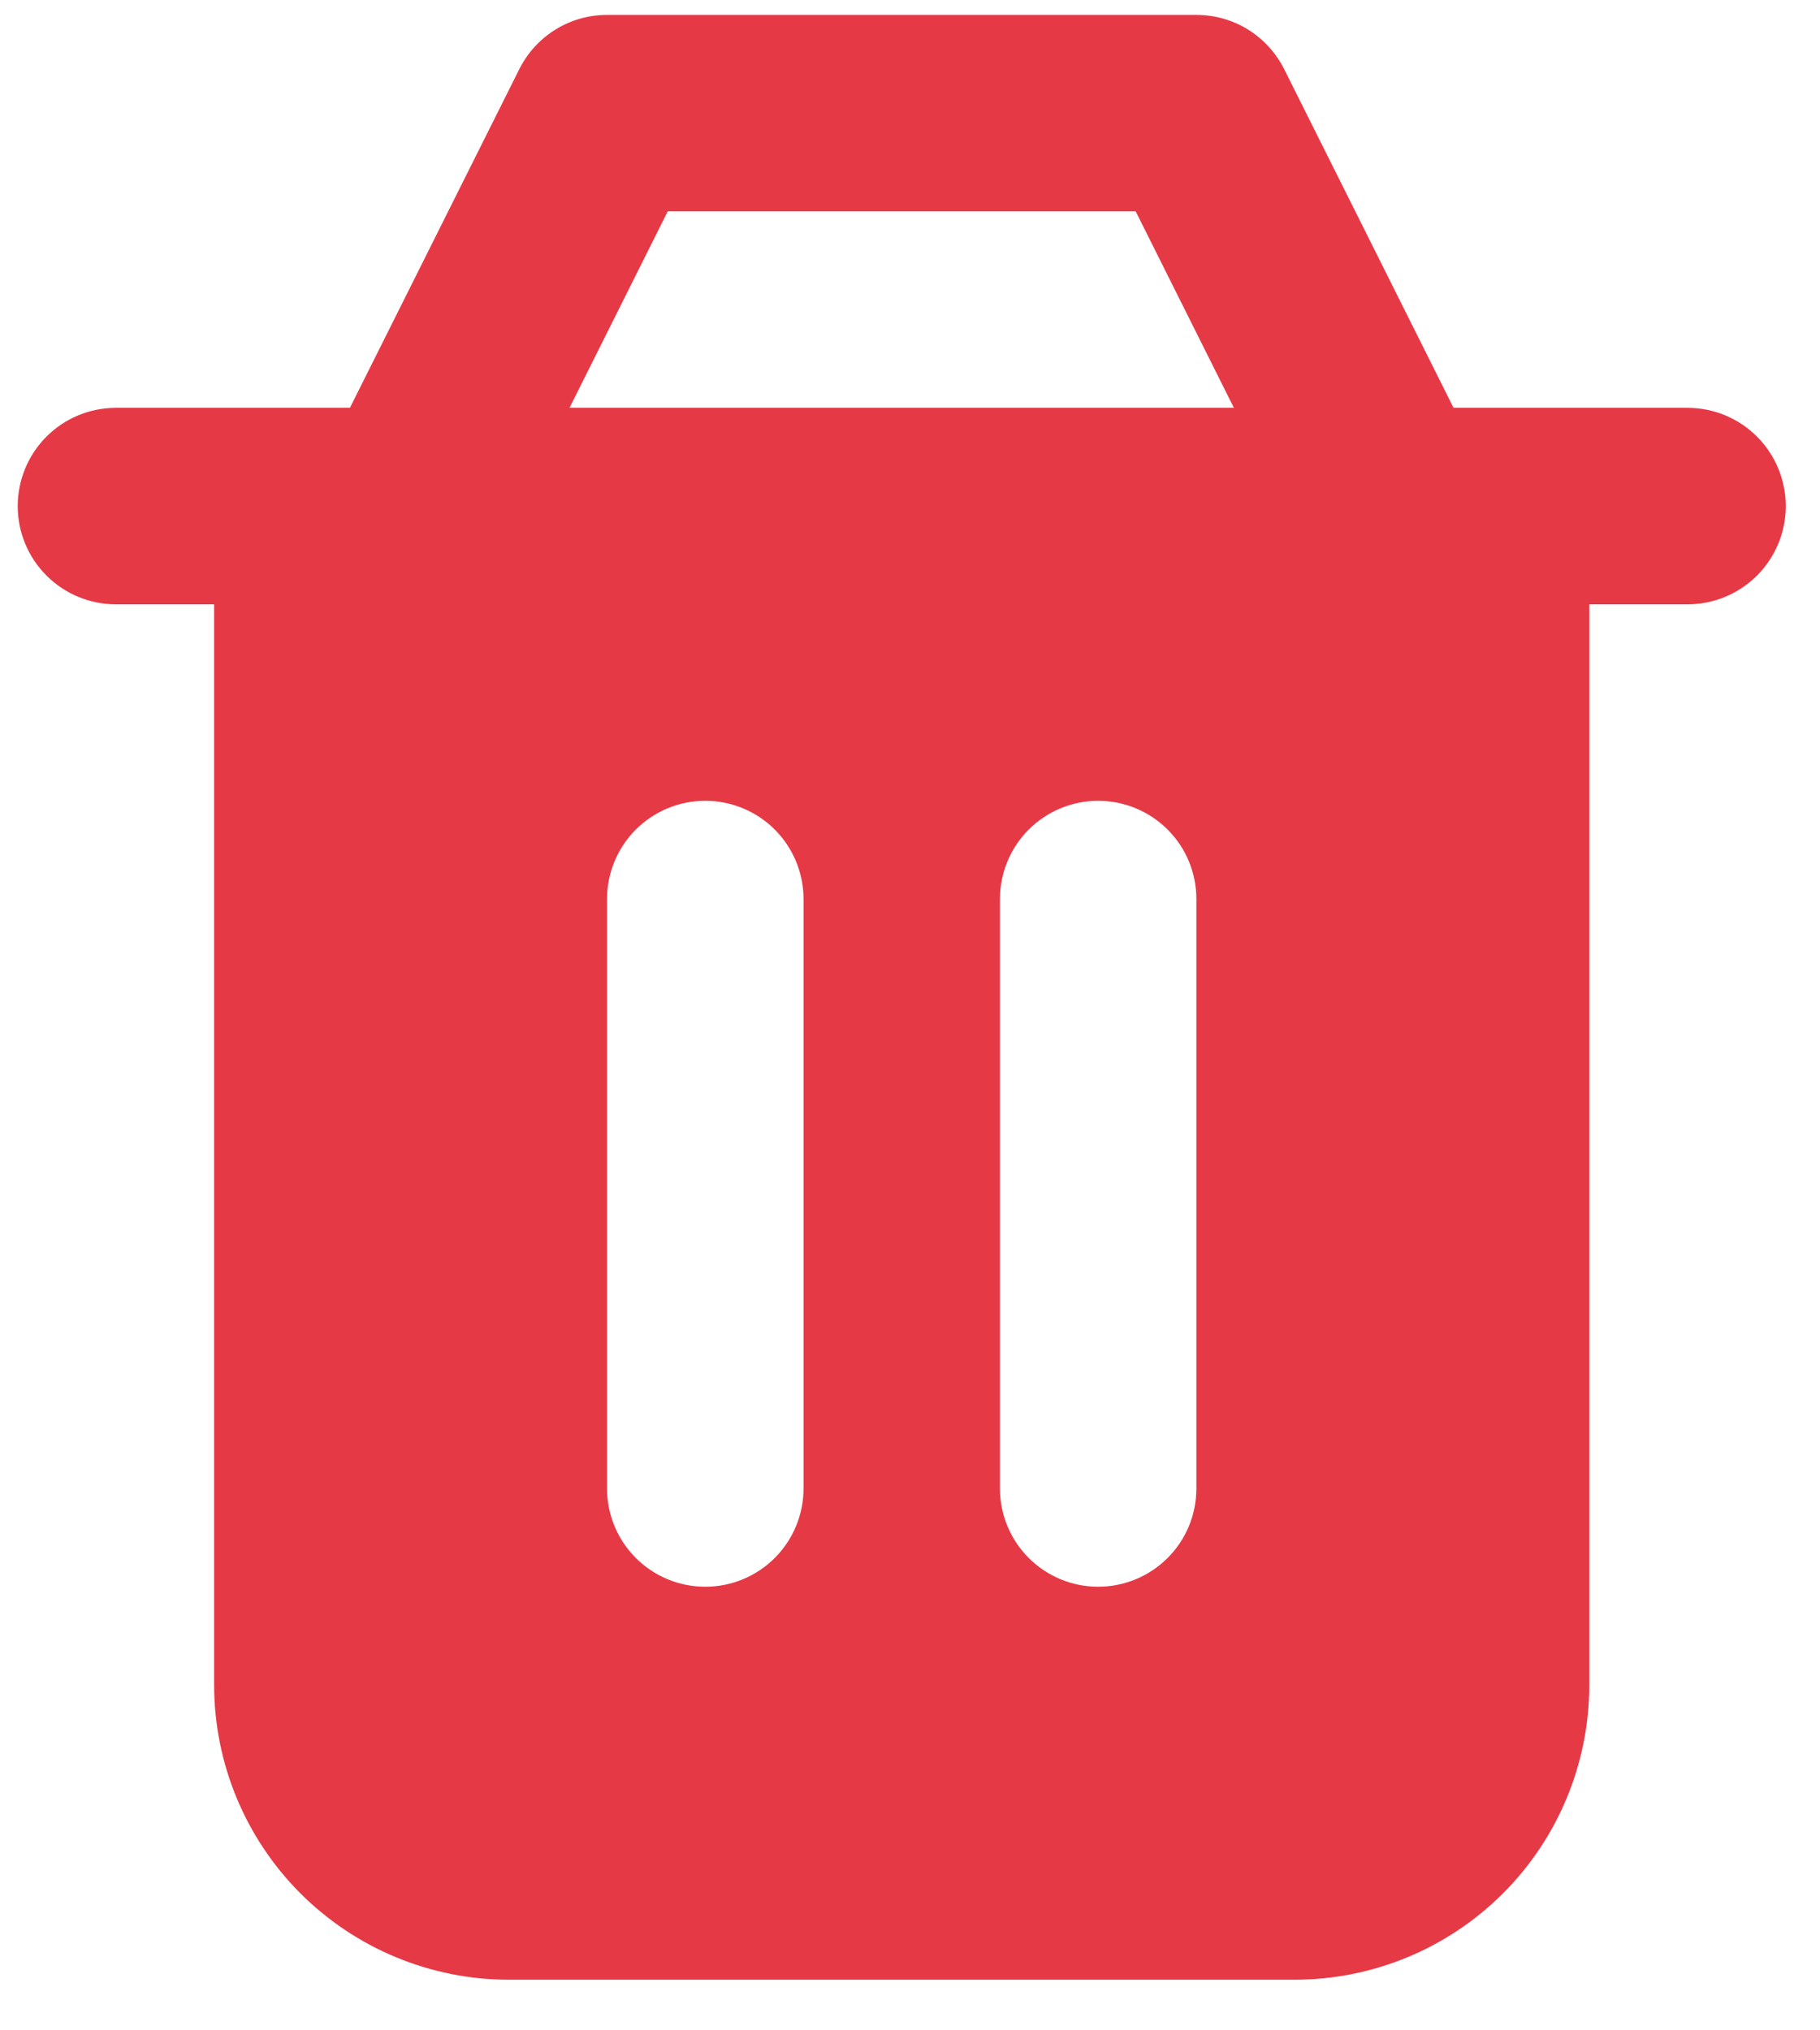 <svg width="26" height="29" viewBox="0 0 26 29" fill="none" xmlns="http://www.w3.org/2000/svg">
<path fill-rule="evenodd" clip-rule="evenodd" d="M7.418 0.989C7.534 0.756 7.713 0.56 7.935 0.422C8.156 0.285 8.412 0.213 8.672 0.213H17.091C17.352 0.213 17.607 0.285 17.829 0.422C18.05 0.56 18.229 0.756 18.346 0.989L20.765 5.825H24.107C24.48 5.825 24.836 5.973 25.1 6.236C25.363 6.5 25.511 6.857 25.511 7.229C25.511 7.601 25.363 7.958 25.1 8.221C24.836 8.484 24.48 8.632 24.107 8.632H22.704V24.067C22.704 25.184 22.261 26.254 21.471 27.044C20.682 27.833 19.611 28.277 18.495 28.277H7.269C6.153 28.277 5.082 27.833 4.292 27.044C3.503 26.254 3.059 25.184 3.059 24.067V8.632H1.656C1.284 8.632 0.927 8.484 0.664 8.221C0.401 7.958 0.253 7.601 0.253 7.229C0.253 6.857 0.401 6.5 0.664 6.236C0.927 5.973 1.284 5.825 1.656 5.825H4.999L7.418 0.989ZM16.224 3.019L17.627 5.825H8.136L9.539 3.019H16.224ZM11.479 12.841C11.479 12.469 11.331 12.112 11.068 11.849C10.805 11.586 10.448 11.438 10.075 11.438C9.703 11.438 9.346 11.586 9.083 11.849C8.82 12.112 8.672 12.469 8.672 12.841V21.261C8.672 21.633 8.82 21.99 9.083 22.253C9.346 22.516 9.703 22.664 10.075 22.664C10.448 22.664 10.805 22.516 11.068 22.253C11.331 21.99 11.479 21.633 11.479 21.261V12.841ZM17.091 12.841C17.091 12.469 16.944 12.112 16.68 11.849C16.417 11.586 16.06 11.438 15.688 11.438C15.316 11.438 14.959 11.586 14.696 11.849C14.433 12.112 14.285 12.469 14.285 12.841V21.261C14.285 21.633 14.433 21.99 14.696 22.253C14.959 22.516 15.316 22.664 15.688 22.664C16.06 22.664 16.417 22.516 16.68 22.253C16.944 21.99 17.091 21.633 17.091 21.261V12.841Z" fill="#E63946"/>
</svg>
